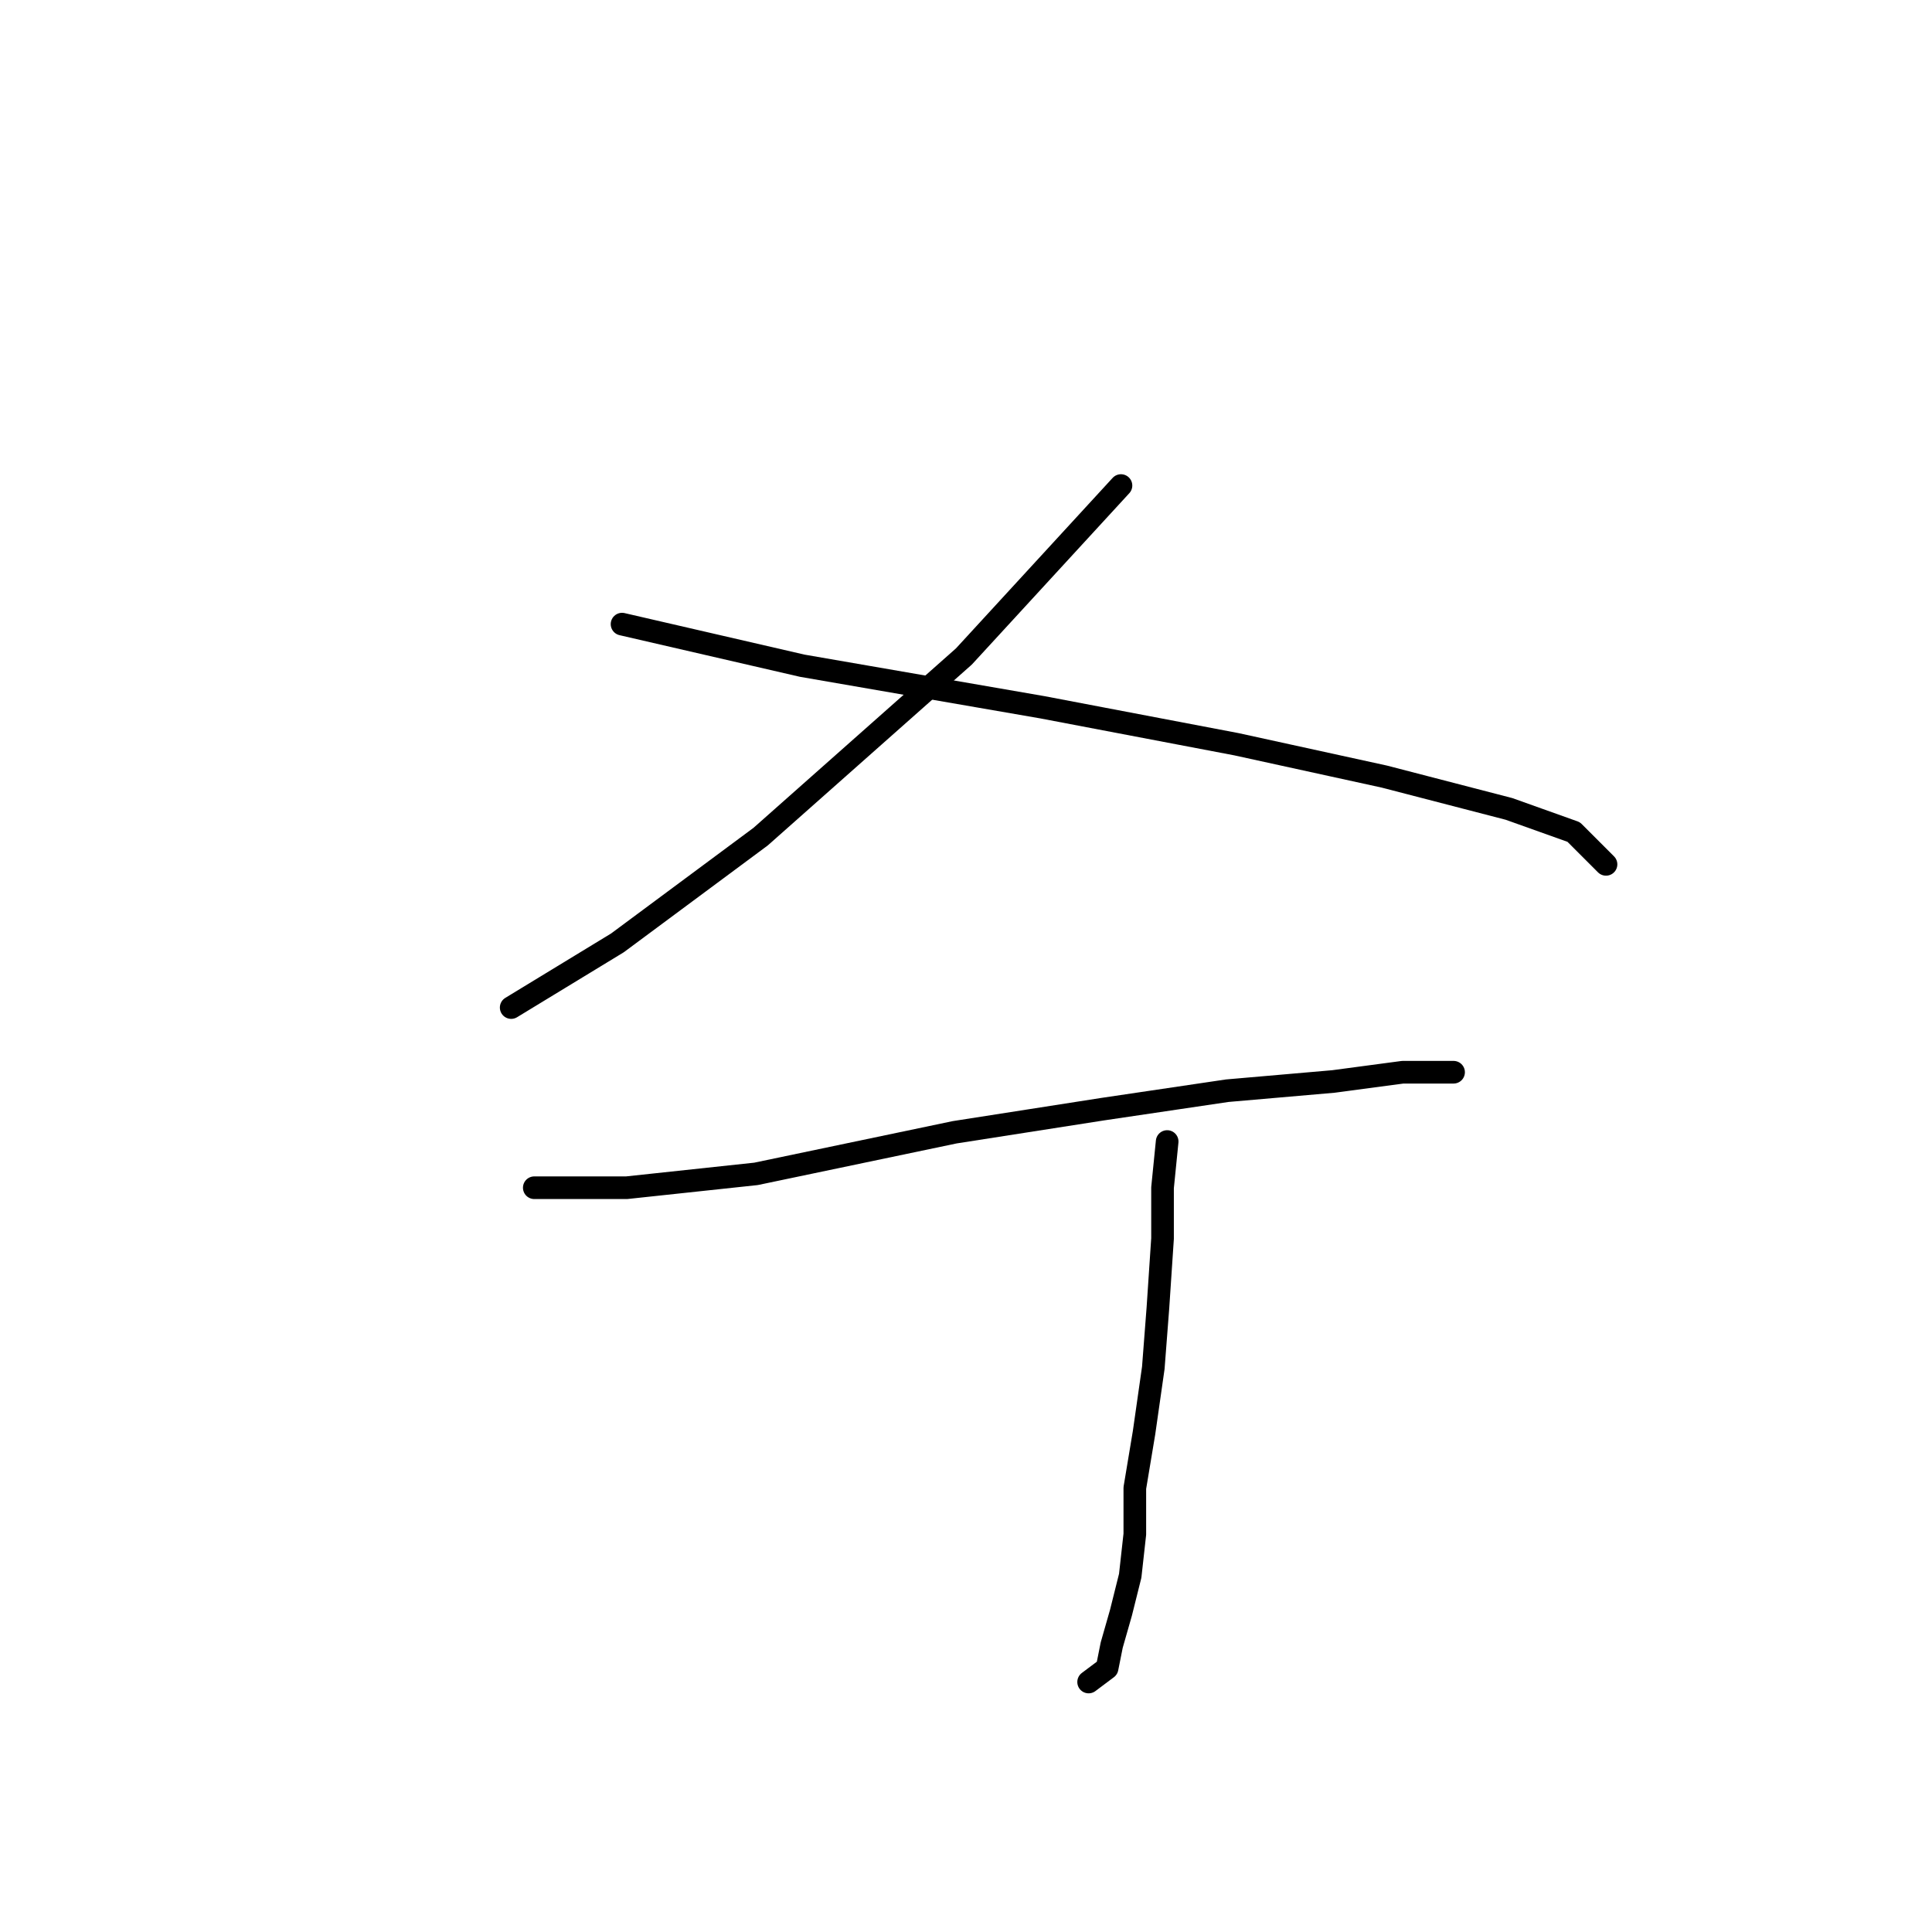 <?xml version="1.0" standalone="no"?>
    <svg width="256" height="256" xmlns="http://www.w3.org/2000/svg" version="1.1">
    <polyline stroke="black" stroke-width="3" stroke-linecap="round" fill="transparent" stroke-linejoin="round" points="148.534 64.338 127.722 86.986 100.789 110.858 81.813 124.937 67.735 133.506 67.735 133.506 " />
        <polyline stroke="black" stroke-width="3" stroke-linecap="round" fill="transparent" stroke-linejoin="round" points="82.425 82.701 106.298 88.21 138.128 93.719 163.836 98.616 183.424 102.901 199.951 107.186 208.521 110.246 212.805 114.531 212.805 114.531 " />
        <polyline stroke="black" stroke-width="3" stroke-linecap="round" fill="transparent" stroke-linejoin="round" points="70.795 157.379 83.037 157.379 100.177 155.543 126.497 150.033 146.085 146.973 162.612 144.524 176.691 143.3 185.872 142.076 190.769 142.076 192.606 142.076 189.545 142.076 189.545 142.076 " />
        <polyline stroke="black" stroke-width="3" stroke-linecap="round" fill="transparent" stroke-linejoin="round" points="154.655 151.258 154.042 157.379 154.042 164.112 153.43 173.294 152.818 181.251 151.594 189.821 150.37 197.166 150.37 203.287 149.758 208.796 148.534 213.693 147.309 217.978 146.697 221.039 144.249 222.875 144.249 222.875 " />
        </svg>
